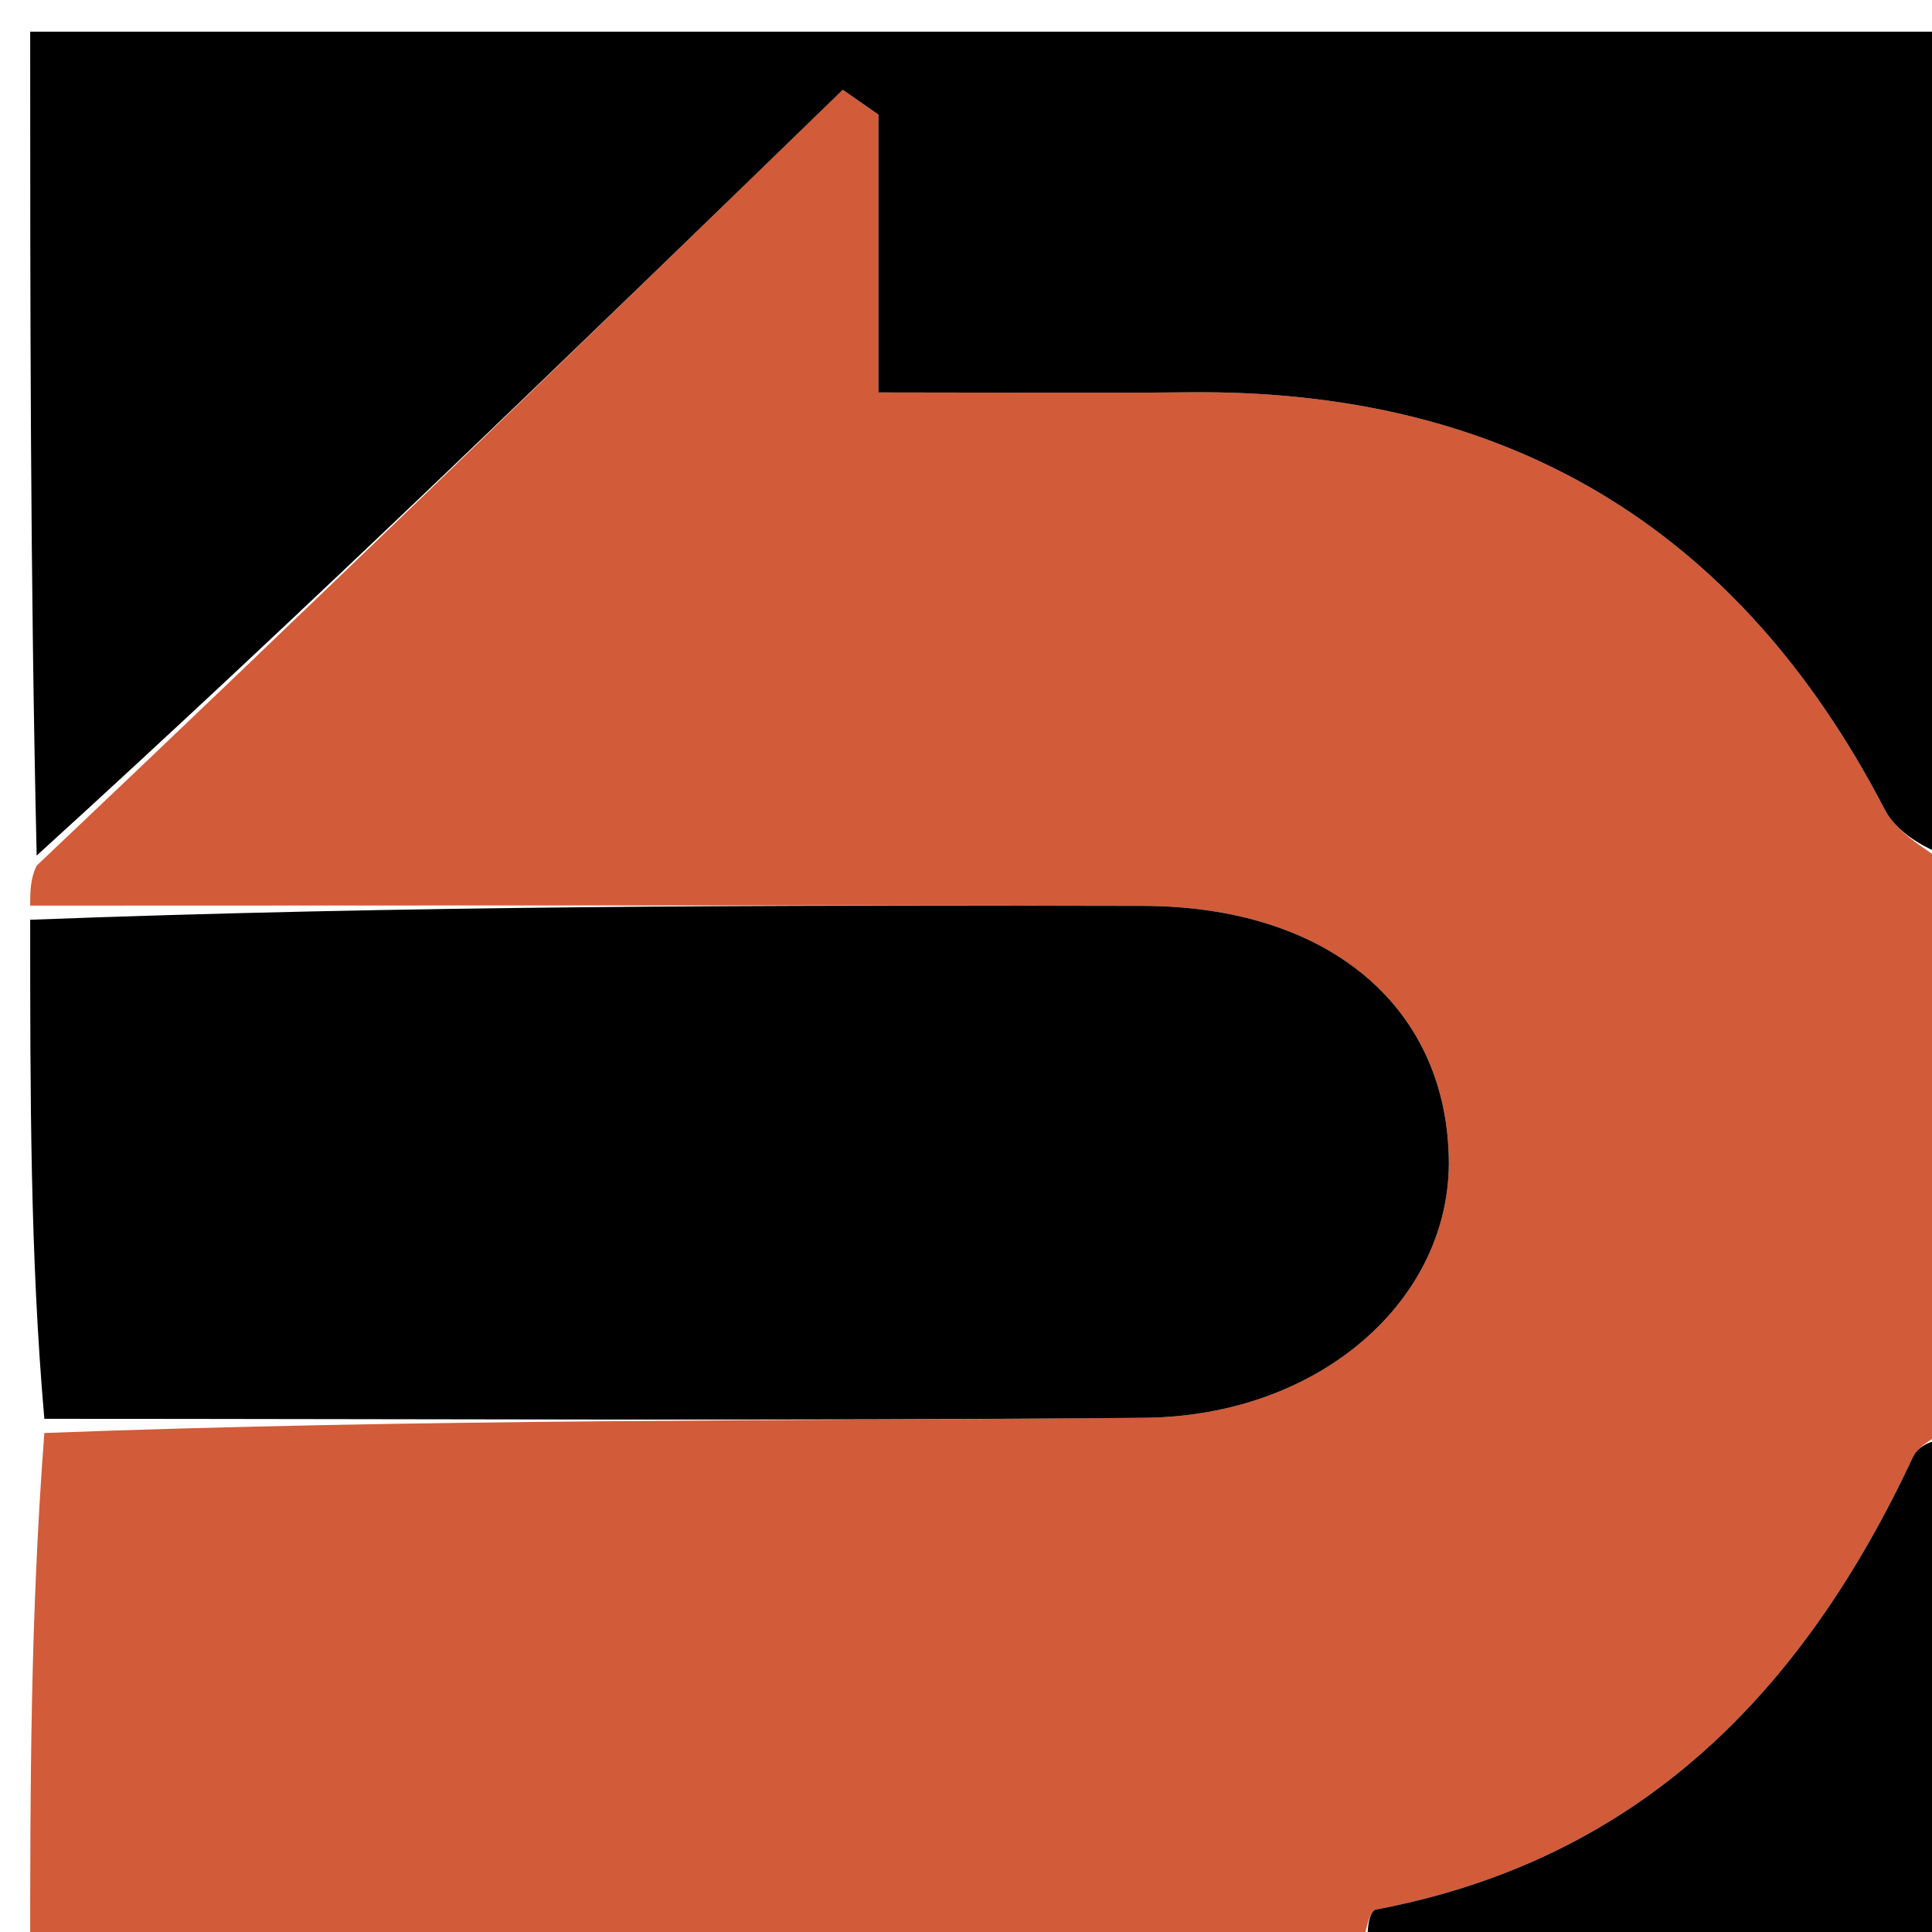 <svg version="1.1" id="Layer_1" xmlns="http://www.w3.org/2000/svg" xmlns:xlink="http://www.w3.org/1999/xlink" x="0px" y="0px"
	 width="100%" viewBox="0 0 64 64" enable-background="new 0 0 64 64" xml:space="preserve">
<path fill="#D25B3A" opacity="1" stroke="none" 
	d="
M45,65 
	C30.438,65 15.876,65 1,65 
	C1,59.317 1,53.628 1.469,47.47 
	C13.93,47 25.923,47.074 37.915,46.966 
	C43.745,46.913 48.099,43.019 47.993,38.345 
	C47.879,33.297 43.958,30.023 37.873,30.009 
	C25.582,29.98 13.291,30 1,30 
	C1,29.556 1,29.111 1.215,28.675 
	C10.26,20.114 19.089,11.544 27.919,2.974 
	C28.313,3.249 28.706,3.523 29.1,3.797 
	C29.1,6.71 29.1,9.622 29.1,13 
	C32.779,13 36.07,13.03 39.359,12.995 
	C49.884,12.883 57.568,17.435 62.435,26.817 
	C62.913,27.74 64.127,28.281 65,29 
	C65,35.021 65,41.042 64.754,47.194 
	C64.123,47.63 63.562,47.854 63.376,48.252 
	C59.754,56.002 54.36,61.599 45.582,63.256 
	C45.289,63.311 45.19,64.395 45,65 
z"/>
<path fill="#000000" opacity="1" stroke="none" 
	d="
M65,28.531 
	C64.127,28.281 62.913,27.74 62.435,26.817 
	C57.568,17.435 49.884,12.883 39.359,12.995 
	C36.07,13.03 32.779,13 29.1,13 
	C29.1,9.622 29.1,6.71 29.1,3.797 
	C28.706,3.523 28.313,3.249 27.919,2.974 
	C19.089,11.544 10.26,20.114 1.215,28.342 
	C1,19.033 1,10.066 1,1.05 
	C22.221,1.05 43.443,1.05 65,1.05 
	C65,10.018 65,19.04 65,28.531 
z"/>
<path fill="#000000" opacity="1" stroke="none" 
	d="
M1,30.468 
	C13.291,30 25.582,29.98 37.873,30.009 
	C43.958,30.023 47.879,33.297 47.993,38.345 
	C48.099,43.019 43.745,46.913 37.915,46.966 
	C25.923,47.074 13.93,47 1.469,47 
	C1,41.645 1,36.29 1,30.468 
z"/>
<path fill="#000000" opacity="1" stroke="none" 
	d="
M45.469,65 
	C45.19,64.395 45.289,63.311 45.582,63.256 
	C54.36,61.599 59.754,56.002 63.376,48.252 
	C63.562,47.854 64.123,47.63 64.754,47.662 
	C65,53.599 65,59.197 65,65 
	C58.647,65 52.293,65 45.469,65 
z"/>
</svg>